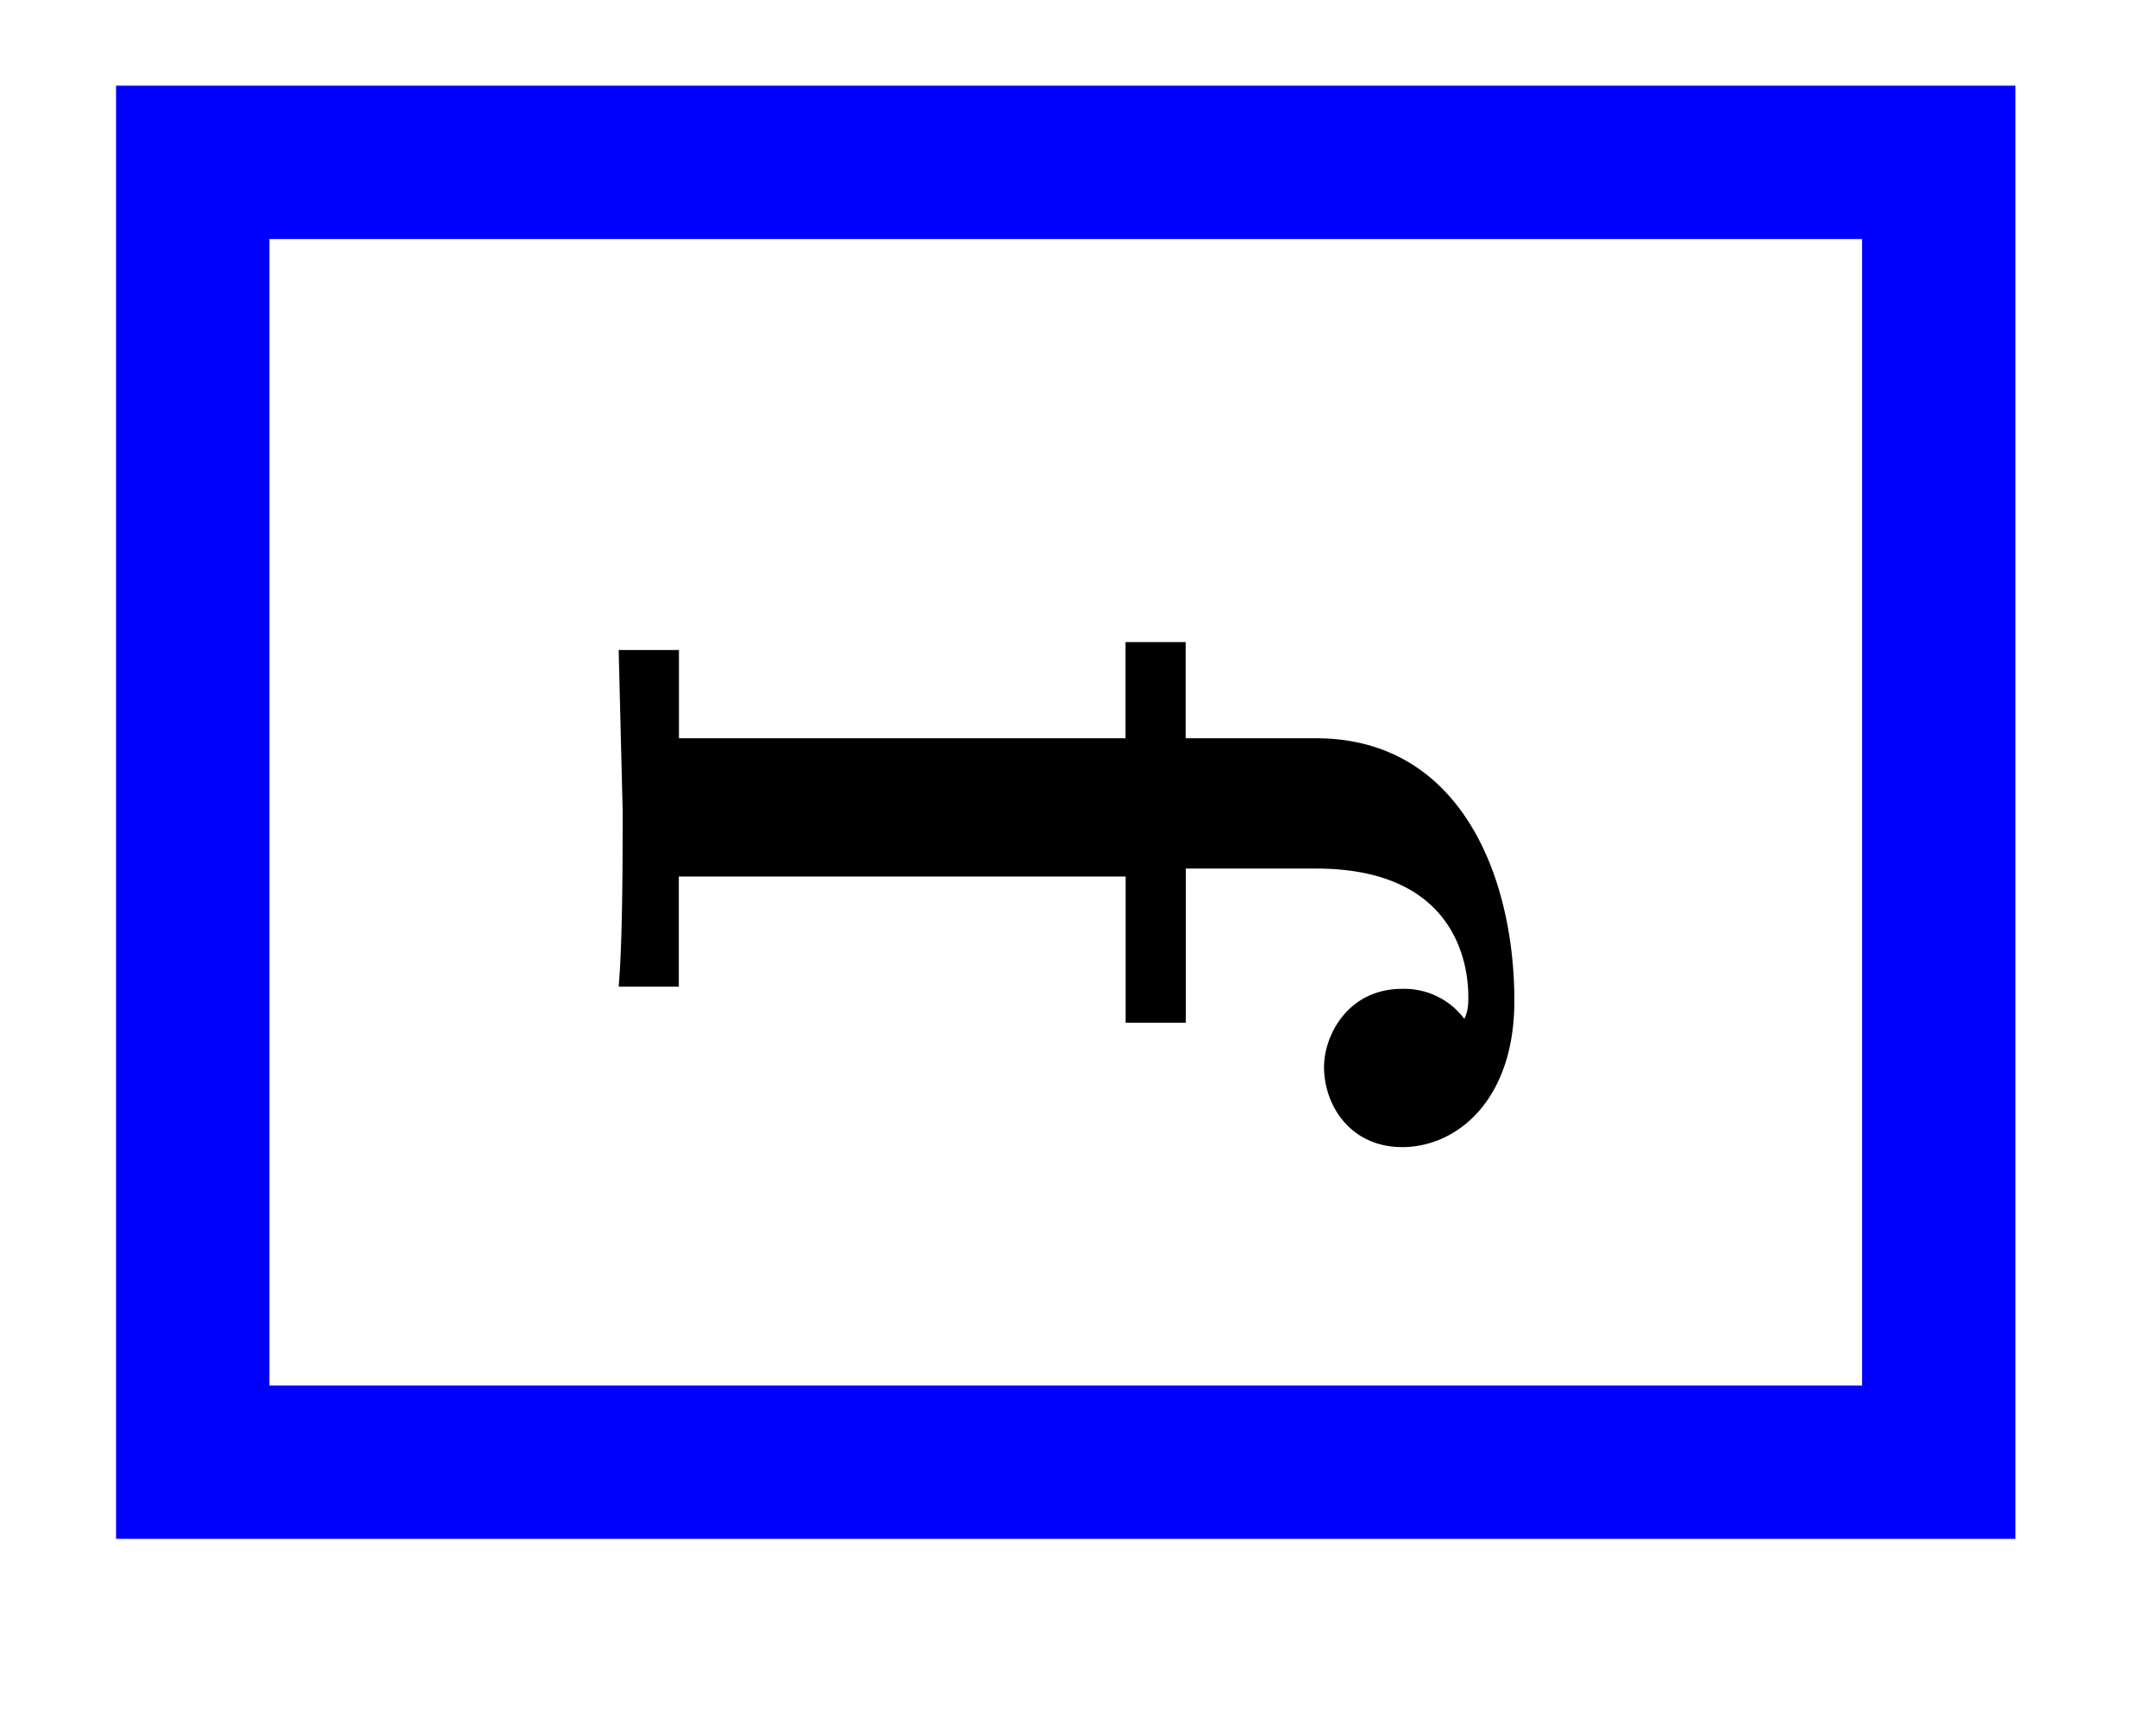<svg xmlns="http://www.w3.org/2000/svg" xmlns:xlink="http://www.w3.org/1999/xlink" width="22.415" height="17.779" viewBox="0 0 16.811 13.334" version="1.2"><defs><symbol overflow="visible" id="a"><path style="stroke:none" d="M6.11 4.36c.421 0 .874-.36.874-1.141 0-.969-.421-2.047-1.546-2.047H4.421v-.75h-.469v.75H.47V.484H0l.031 1.25c0 .375 0 1.016-.031 1.375h.469V2.25h3.484v1.14h.469V2.188h1.016c1.093 0 1.187.75 1.187 1 0 .047 0 .11-.031.172a.585.585 0 0 0-.485-.234c-.421 0-.609.36-.609.61 0 .296.203.624.61.624Zm0 0"/></symbol></defs><path style="fill:none;stroke-width:1.196;stroke-linecap:butt;stroke-linejoin:miter;stroke:#00f;stroke-opacity:1;stroke-miterlimit:10" d="M-5.068-6.807H5.068V6.807H-5.068Zm0 0" transform="matrix(0 1 1 0 8.31 6.334)"/><use xlink:href="#a" x="4.824" y="4.585" style="fill:#000;fill-opacity:1"/></svg>